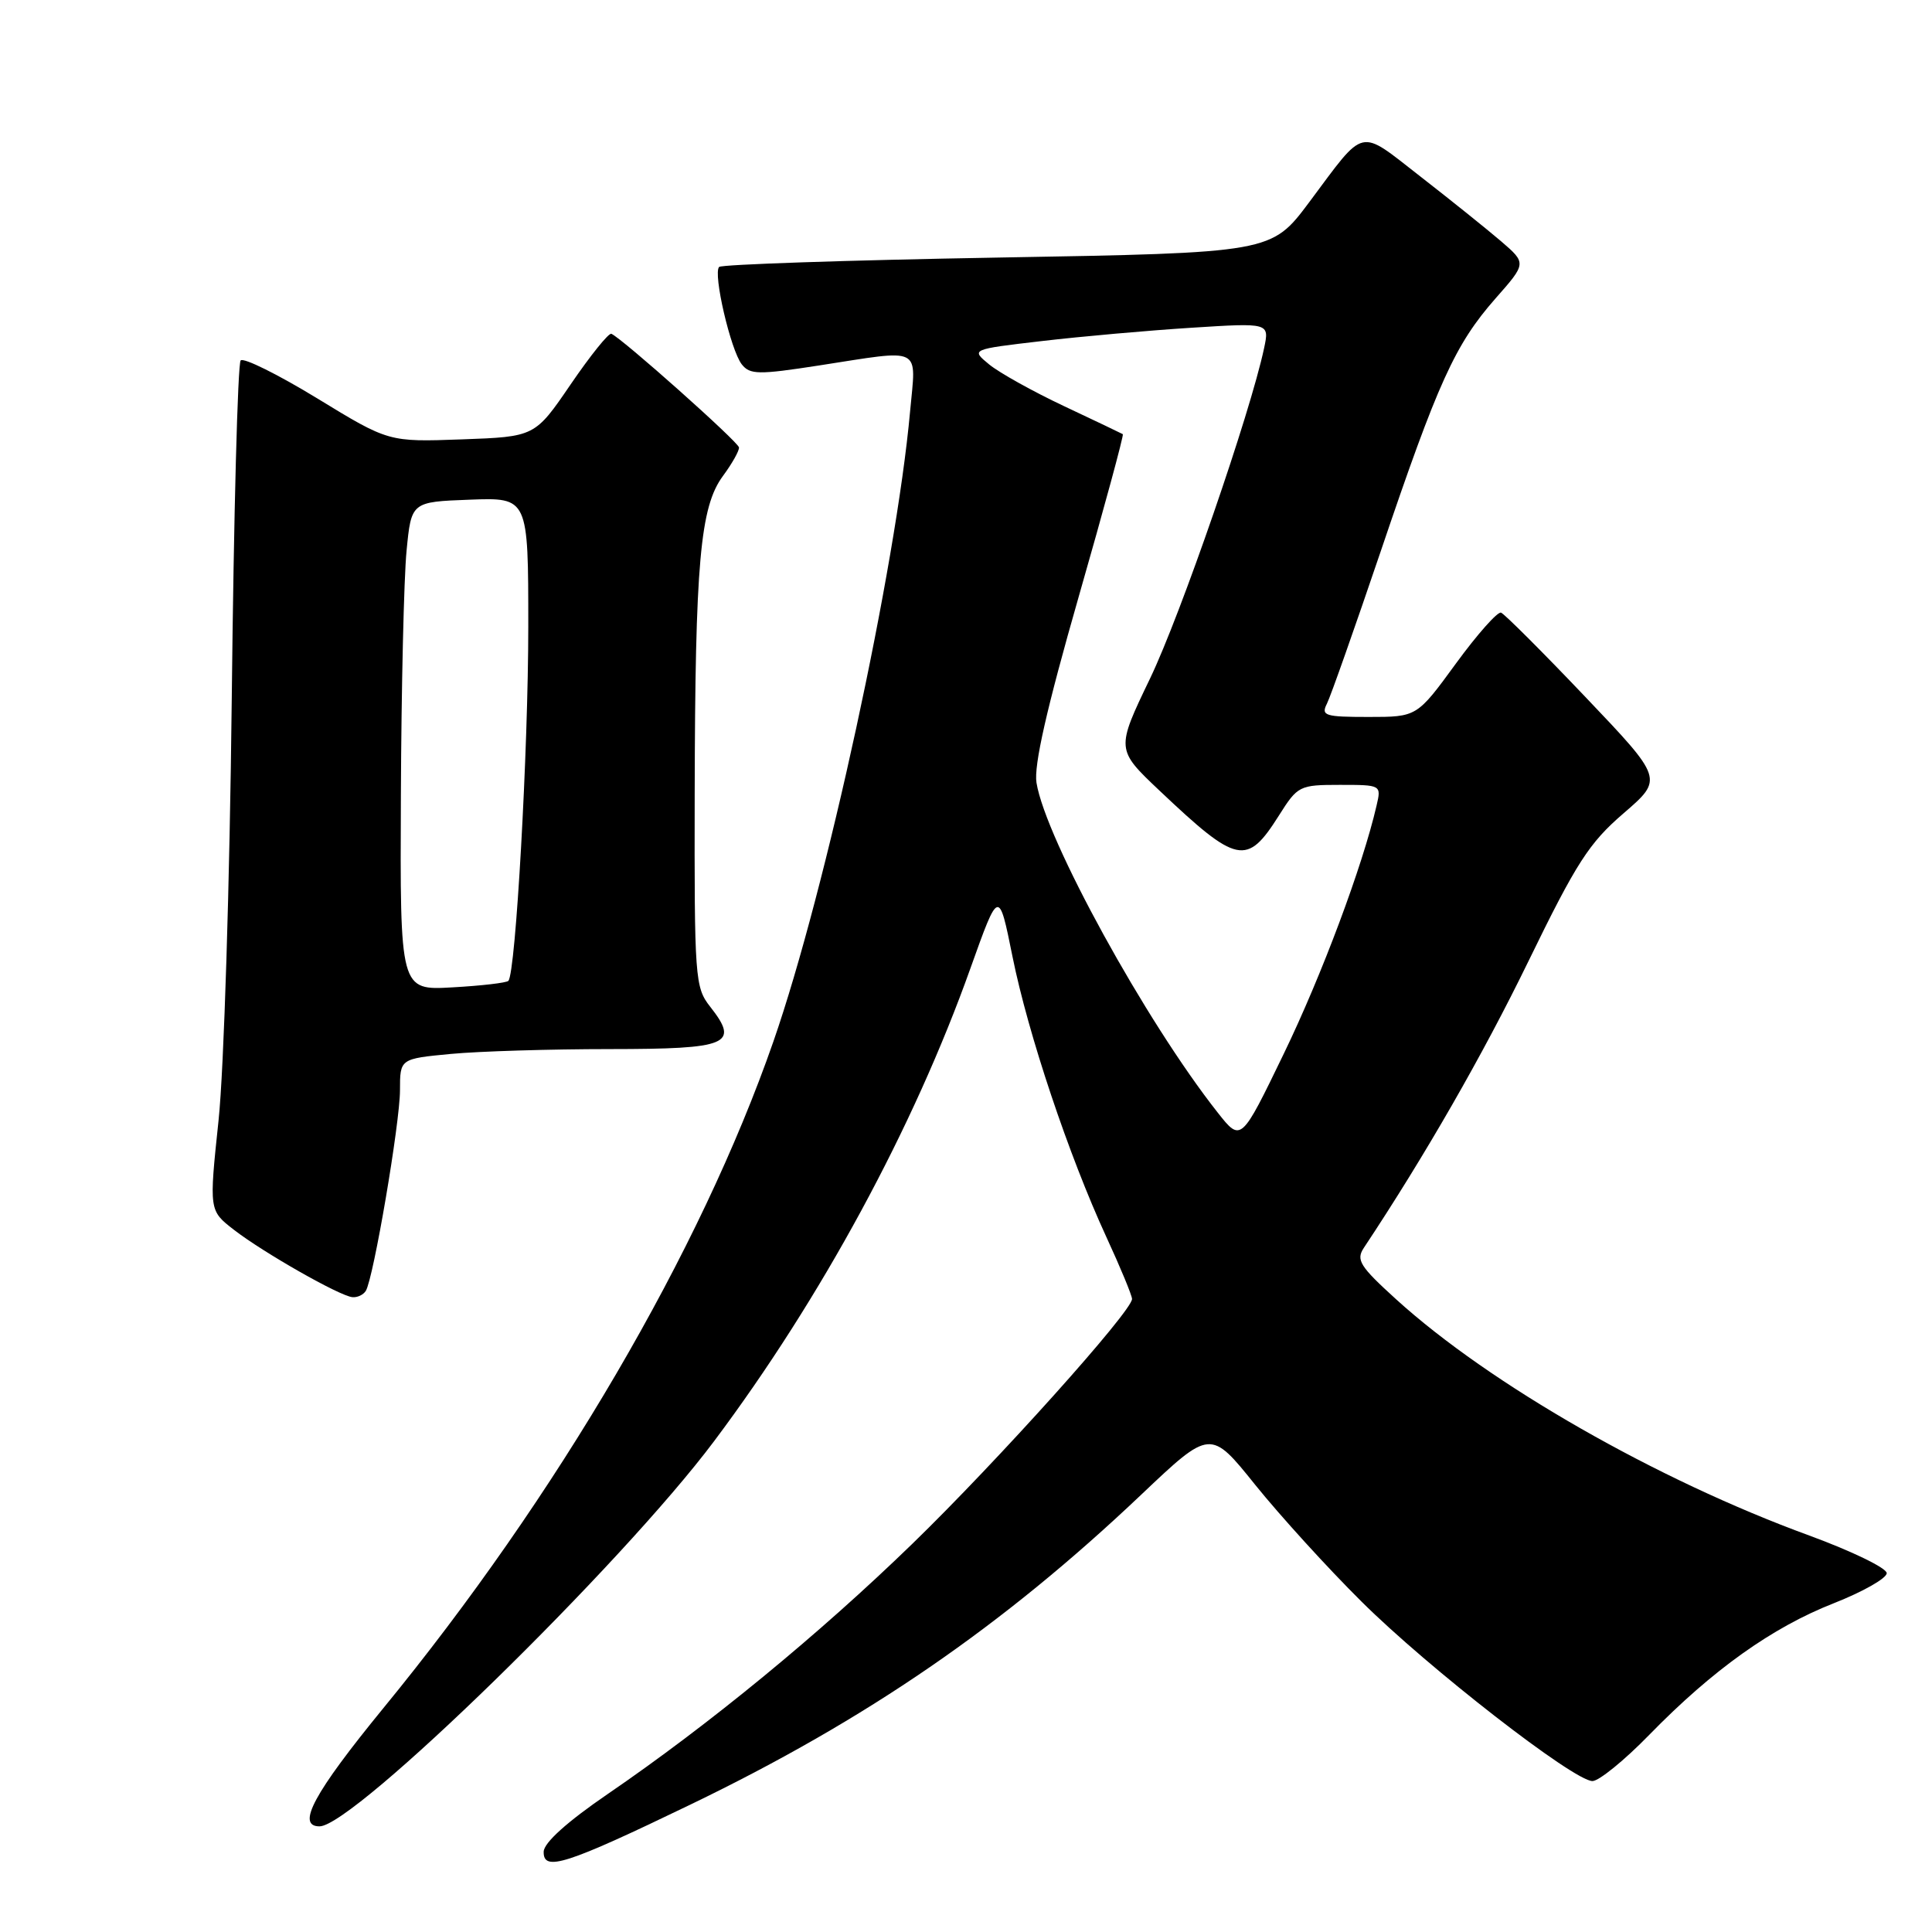 <?xml version="1.0" encoding="UTF-8" standalone="no"?>
<!DOCTYPE svg PUBLIC "-//W3C//DTD SVG 1.1//EN" "http://www.w3.org/Graphics/SVG/1.1/DTD/svg11.dtd" >
<svg xmlns="http://www.w3.org/2000/svg" xmlns:xlink="http://www.w3.org/1999/xlink" version="1.1" viewBox="0 0 256 256">
 <g >
 <path fill="currentColor"
d=" M 91.50 239.11 C 114.85 227.84 132.87 215.46 151.22 198.05 C 160.39 189.36 160.39 189.36 166.34 196.77 C 169.62 200.84 175.94 207.79 180.40 212.21 C 189.26 221.02 208.54 236.00 211.01 236.00 C 211.86 236.00 215.25 233.25 218.53 229.88 C 226.94 221.26 234.82 215.64 242.98 212.44 C 246.84 210.92 250.00 209.13 250.00 208.45 C 250.00 207.78 245.39 205.54 239.75 203.47 C 219.54 196.09 197.39 183.42 185.00 172.17 C 180.18 167.79 179.65 166.95 180.72 165.34 C 188.81 153.15 196.47 139.81 202.51 127.40 C 208.89 114.29 210.56 111.70 215.14 107.76 C 220.41 103.21 220.41 103.21 210.07 92.35 C 204.39 86.38 199.36 81.36 198.90 81.18 C 198.45 81.00 195.75 84.04 192.91 87.93 C 187.75 95.00 187.75 95.00 181.34 95.00 C 175.56 95.00 175.02 94.83 175.82 93.25 C 176.31 92.29 179.52 83.17 182.97 73.00 C 190.54 50.62 192.80 45.65 198.15 39.56 C 202.28 34.88 202.28 34.88 198.89 31.96 C 197.02 30.36 192.21 26.50 188.20 23.38 C 179.92 16.95 181.02 16.69 173.48 26.79 C 168.46 33.50 168.46 33.50 132.18 34.13 C 112.23 34.48 95.63 35.04 95.29 35.37 C 94.45 36.22 96.81 46.38 98.29 48.28 C 99.37 49.65 100.49 49.67 108.50 48.43 C 122.42 46.28 121.39 45.76 120.59 54.53 C 118.71 75.26 109.45 117.95 102.48 138.00 C 92.83 165.75 73.80 198.28 50.77 226.37 C 41.60 237.58 39.21 242.00 42.34 242.00 C 46.87 242.00 82.31 207.41 94.64 190.94 C 108.81 172.03 121.08 149.38 128.60 128.27 C 132.35 117.77 132.35 117.77 134.16 126.75 C 136.23 137.01 141.61 153.08 146.59 163.89 C 148.47 167.96 150.00 171.66 150.00 172.12 C 150.00 173.74 132.18 193.60 120.89 204.56 C 108.58 216.51 93.99 228.50 80.55 237.70 C 75.14 241.40 72.07 244.17 72.04 245.36 C 71.98 248.04 74.97 247.09 91.50 239.11 Z  M 48.47 171.05 C 49.49 169.40 53.00 148.79 53.00 144.45 C 53.00 140.29 53.00 140.29 59.75 139.65 C 63.46 139.30 72.93 139.01 80.78 139.01 C 96.58 139.00 98.03 138.39 94.10 133.39 C 92.09 130.84 92.00 129.65 92.05 105.12 C 92.11 74.56 92.77 67.15 95.80 63.06 C 97.01 61.42 97.96 59.73 97.92 59.29 C 97.84 58.56 82.44 44.84 81.01 44.23 C 80.66 44.08 78.24 47.09 75.63 50.91 C 70.88 57.87 70.88 57.87 61.19 58.22 C 51.50 58.57 51.50 58.57 42.04 52.79 C 36.84 49.62 32.27 47.35 31.89 47.76 C 31.50 48.17 30.97 68.30 30.71 92.50 C 30.44 117.11 29.67 141.77 28.96 148.45 C 27.70 160.40 27.70 160.40 30.99 162.95 C 34.87 165.96 44.99 171.72 46.69 171.88 C 47.35 171.95 48.14 171.57 48.47 171.05 Z  M 161.35 147.42 C 151.81 135.33 138.55 111.19 137.34 103.72 C 136.97 101.45 138.69 93.88 142.93 79.08 C 146.30 67.33 148.93 57.64 148.78 57.53 C 148.62 57.43 145.12 55.76 141.00 53.82 C 136.88 51.88 132.41 49.39 131.07 48.29 C 128.64 46.29 128.64 46.29 138.07 45.19 C 143.26 44.58 152.16 43.79 157.85 43.43 C 168.21 42.77 168.21 42.77 167.50 46.13 C 165.67 54.75 156.45 81.45 152.39 89.90 C 147.87 99.30 147.87 99.30 153.65 104.77 C 163.97 114.53 165.21 114.79 169.47 108.05 C 171.95 104.12 172.18 104.00 177.53 104.00 C 183.03 104.00 183.04 104.01 182.40 106.75 C 180.56 114.73 175.14 129.23 170.11 139.62 C 164.44 151.34 164.44 151.34 161.35 147.42 Z  M 53.12 105.36 C 53.18 91.14 53.52 76.58 53.87 73.00 C 54.50 66.50 54.50 66.50 62.25 66.21 C 70.00 65.92 70.00 65.92 70.00 83.02 C 70.00 99.39 68.33 128.98 67.36 129.97 C 67.10 130.23 63.77 130.62 59.95 130.83 C 53.00 131.23 53.00 131.23 53.12 105.36 Z "/>
</g>
</svg>